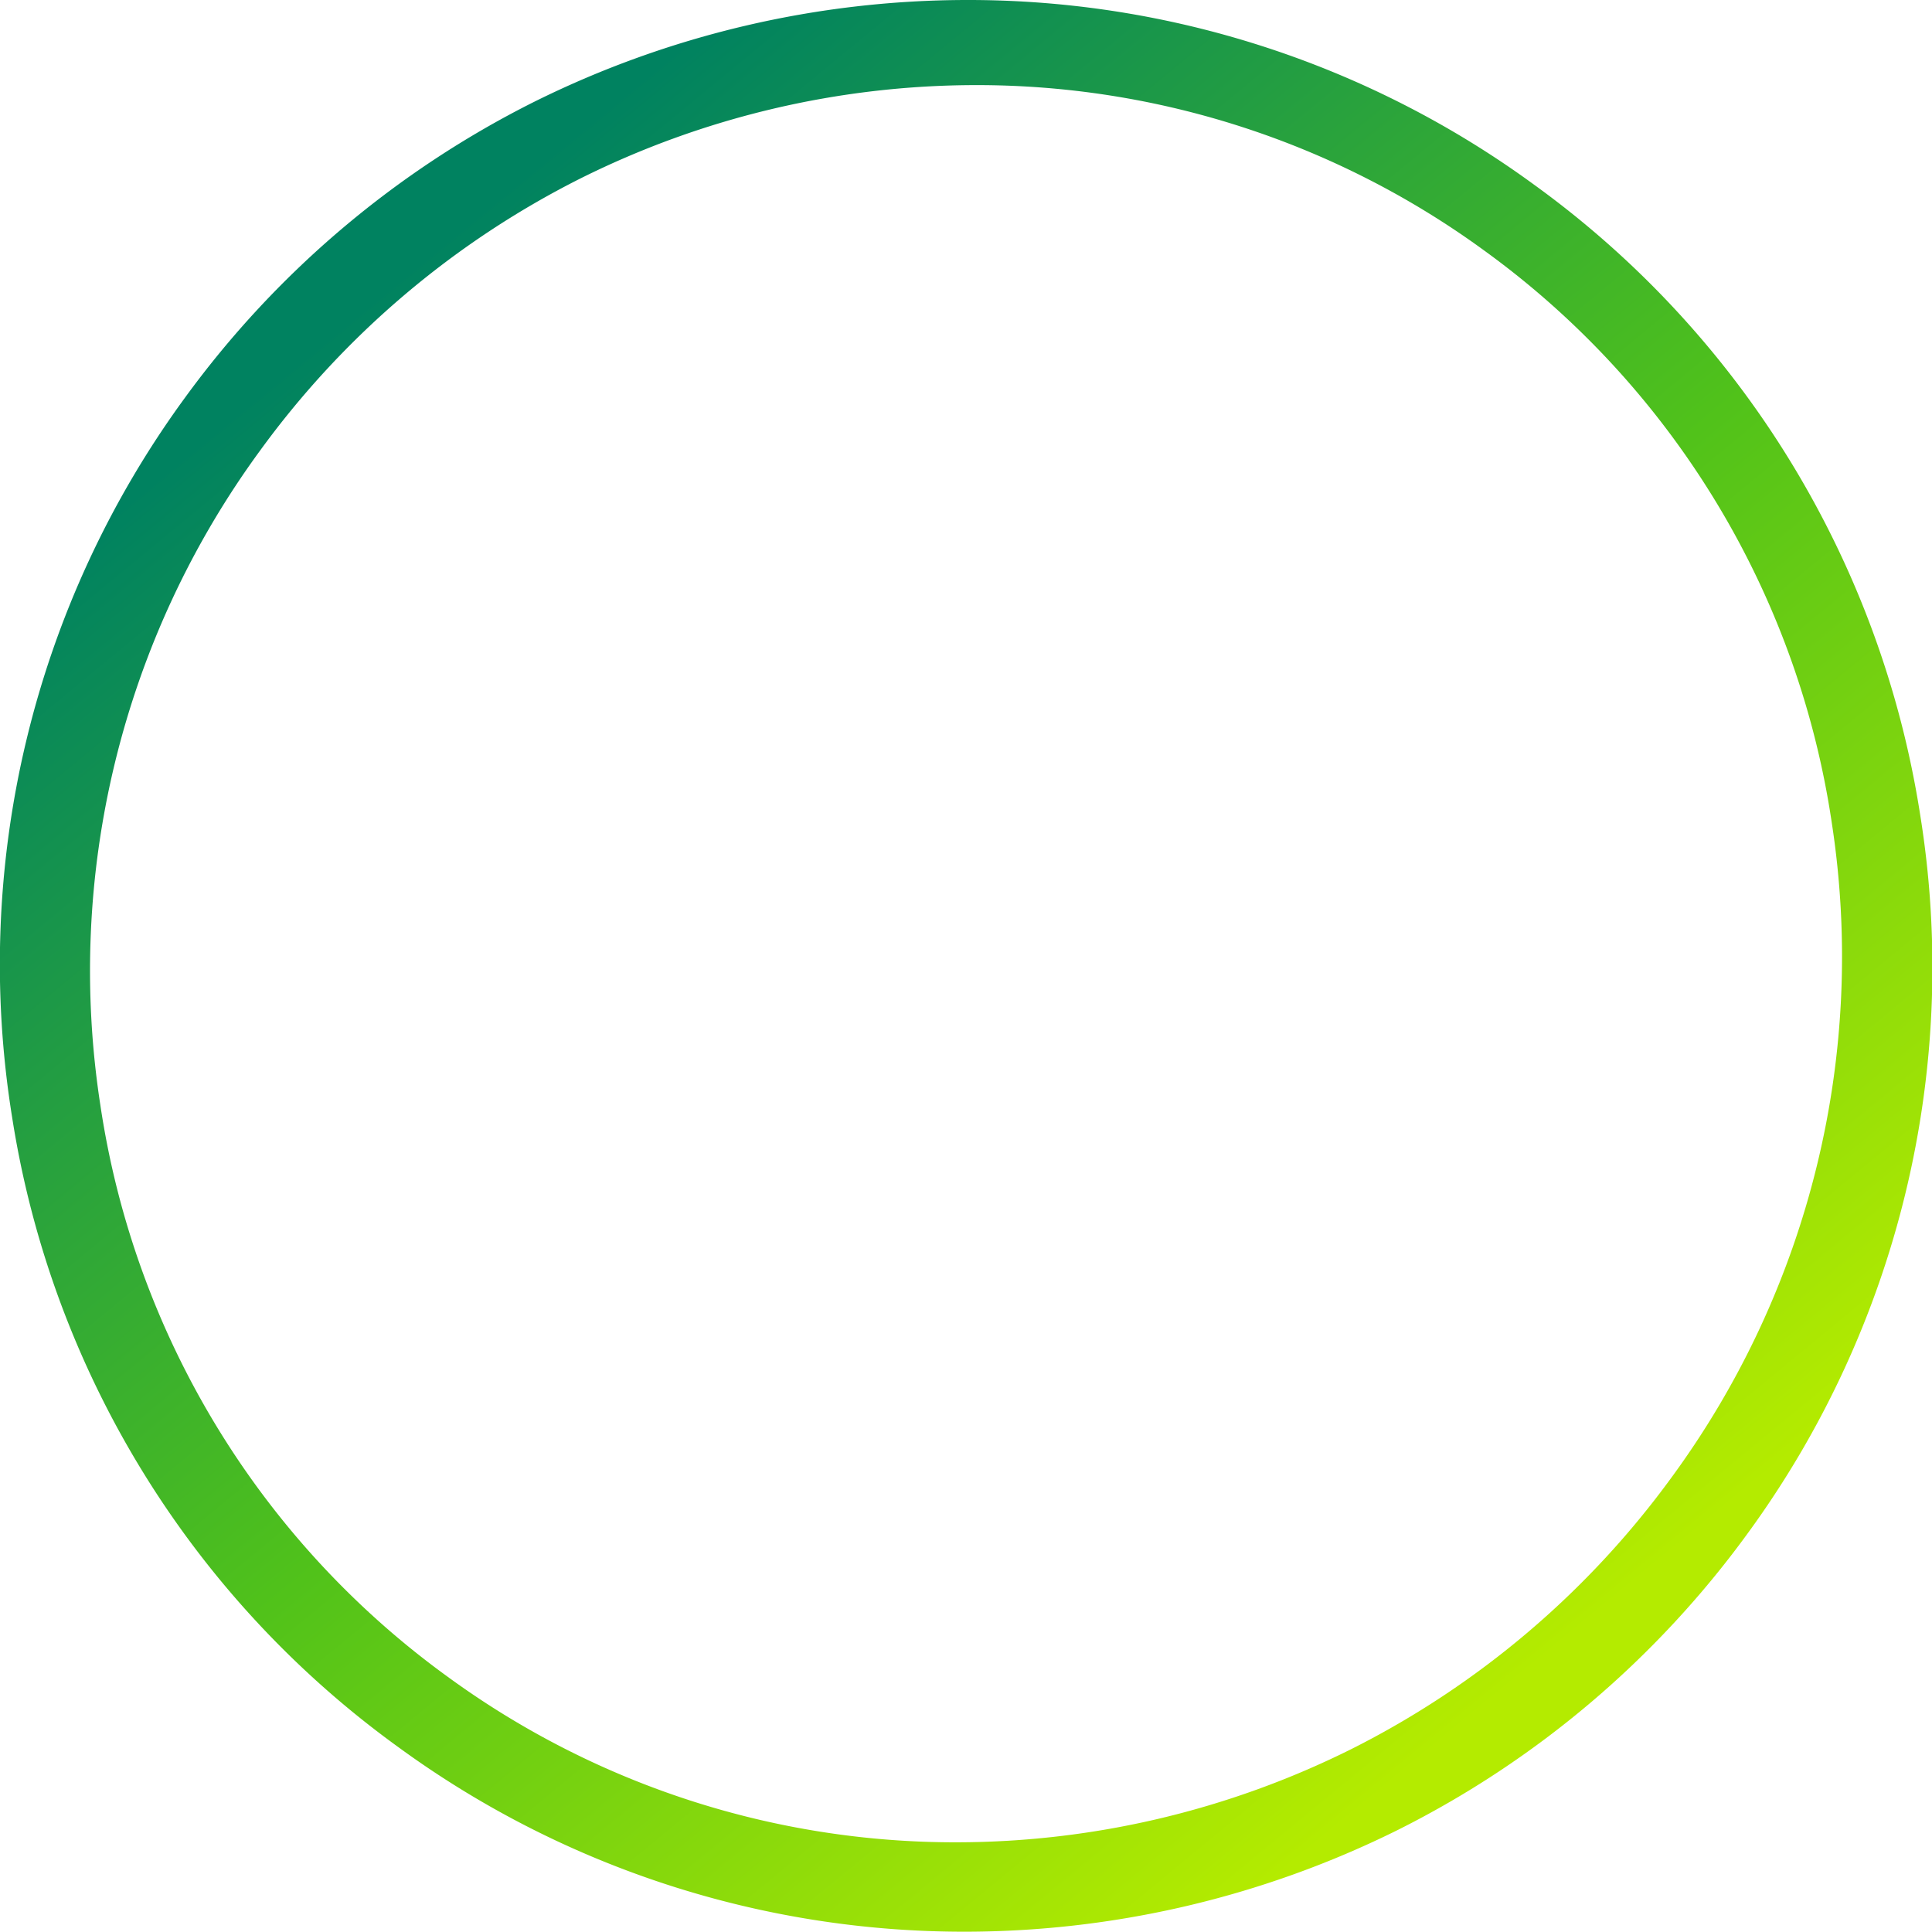 <svg xmlns="http://www.w3.org/2000/svg" xmlns:xlink="http://www.w3.org/1999/xlink" width="32.007" height="32.002" viewBox="0 0 32.007 32.002"><defs><style>.a{fill:url(#a);}</style><linearGradient id="a" x1="0.187" y1="0.164" x2="0.773" y2="0.875" gradientUnits="objectBoundingBox"><stop offset="0" stop-color="#008260"/><stop offset="0.527" stop-color="#51c21a"/><stop offset="1" stop-color="#b4eb00"/></linearGradient></defs><path class="a" d="M-2028.665,3864.35h0a15.881,15.881,0,0,1-9.39-3.057,15.9,15.9,0,0,1-6.4-10.441,15.9,15.9,0,0,1,2.859-11.908,16.041,16.041,0,0,1,5.8-4.914,16.146,16.146,0,0,1,7.16-1.682,15.881,15.881,0,0,1,9.392,3.057,15.894,15.894,0,0,1,6.4,10.441,15.893,15.893,0,0,1-2.859,11.907,16.042,16.042,0,0,1-5.8,4.914A16.147,16.147,0,0,1-2028.665,3864.35Zm.167-30.592h0a14.7,14.7,0,0,0-6.54,1.546,14.756,14.756,0,0,0-5.31,4.511,14.584,14.584,0,0,0-2.644,10.844,14.291,14.291,0,0,0,5.757,9.47,14.255,14.255,0,0,0,8.433,2.74,14.689,14.689,0,0,0,6.538-1.546,14.757,14.757,0,0,0,5.31-4.511,14.585,14.585,0,0,0,2.644-10.844,14.292,14.292,0,0,0-5.757-9.47,14.257,14.257,0,0,0-8.431-2.74Z" transform="translate(2044.655 -3832.348)"/></svg>